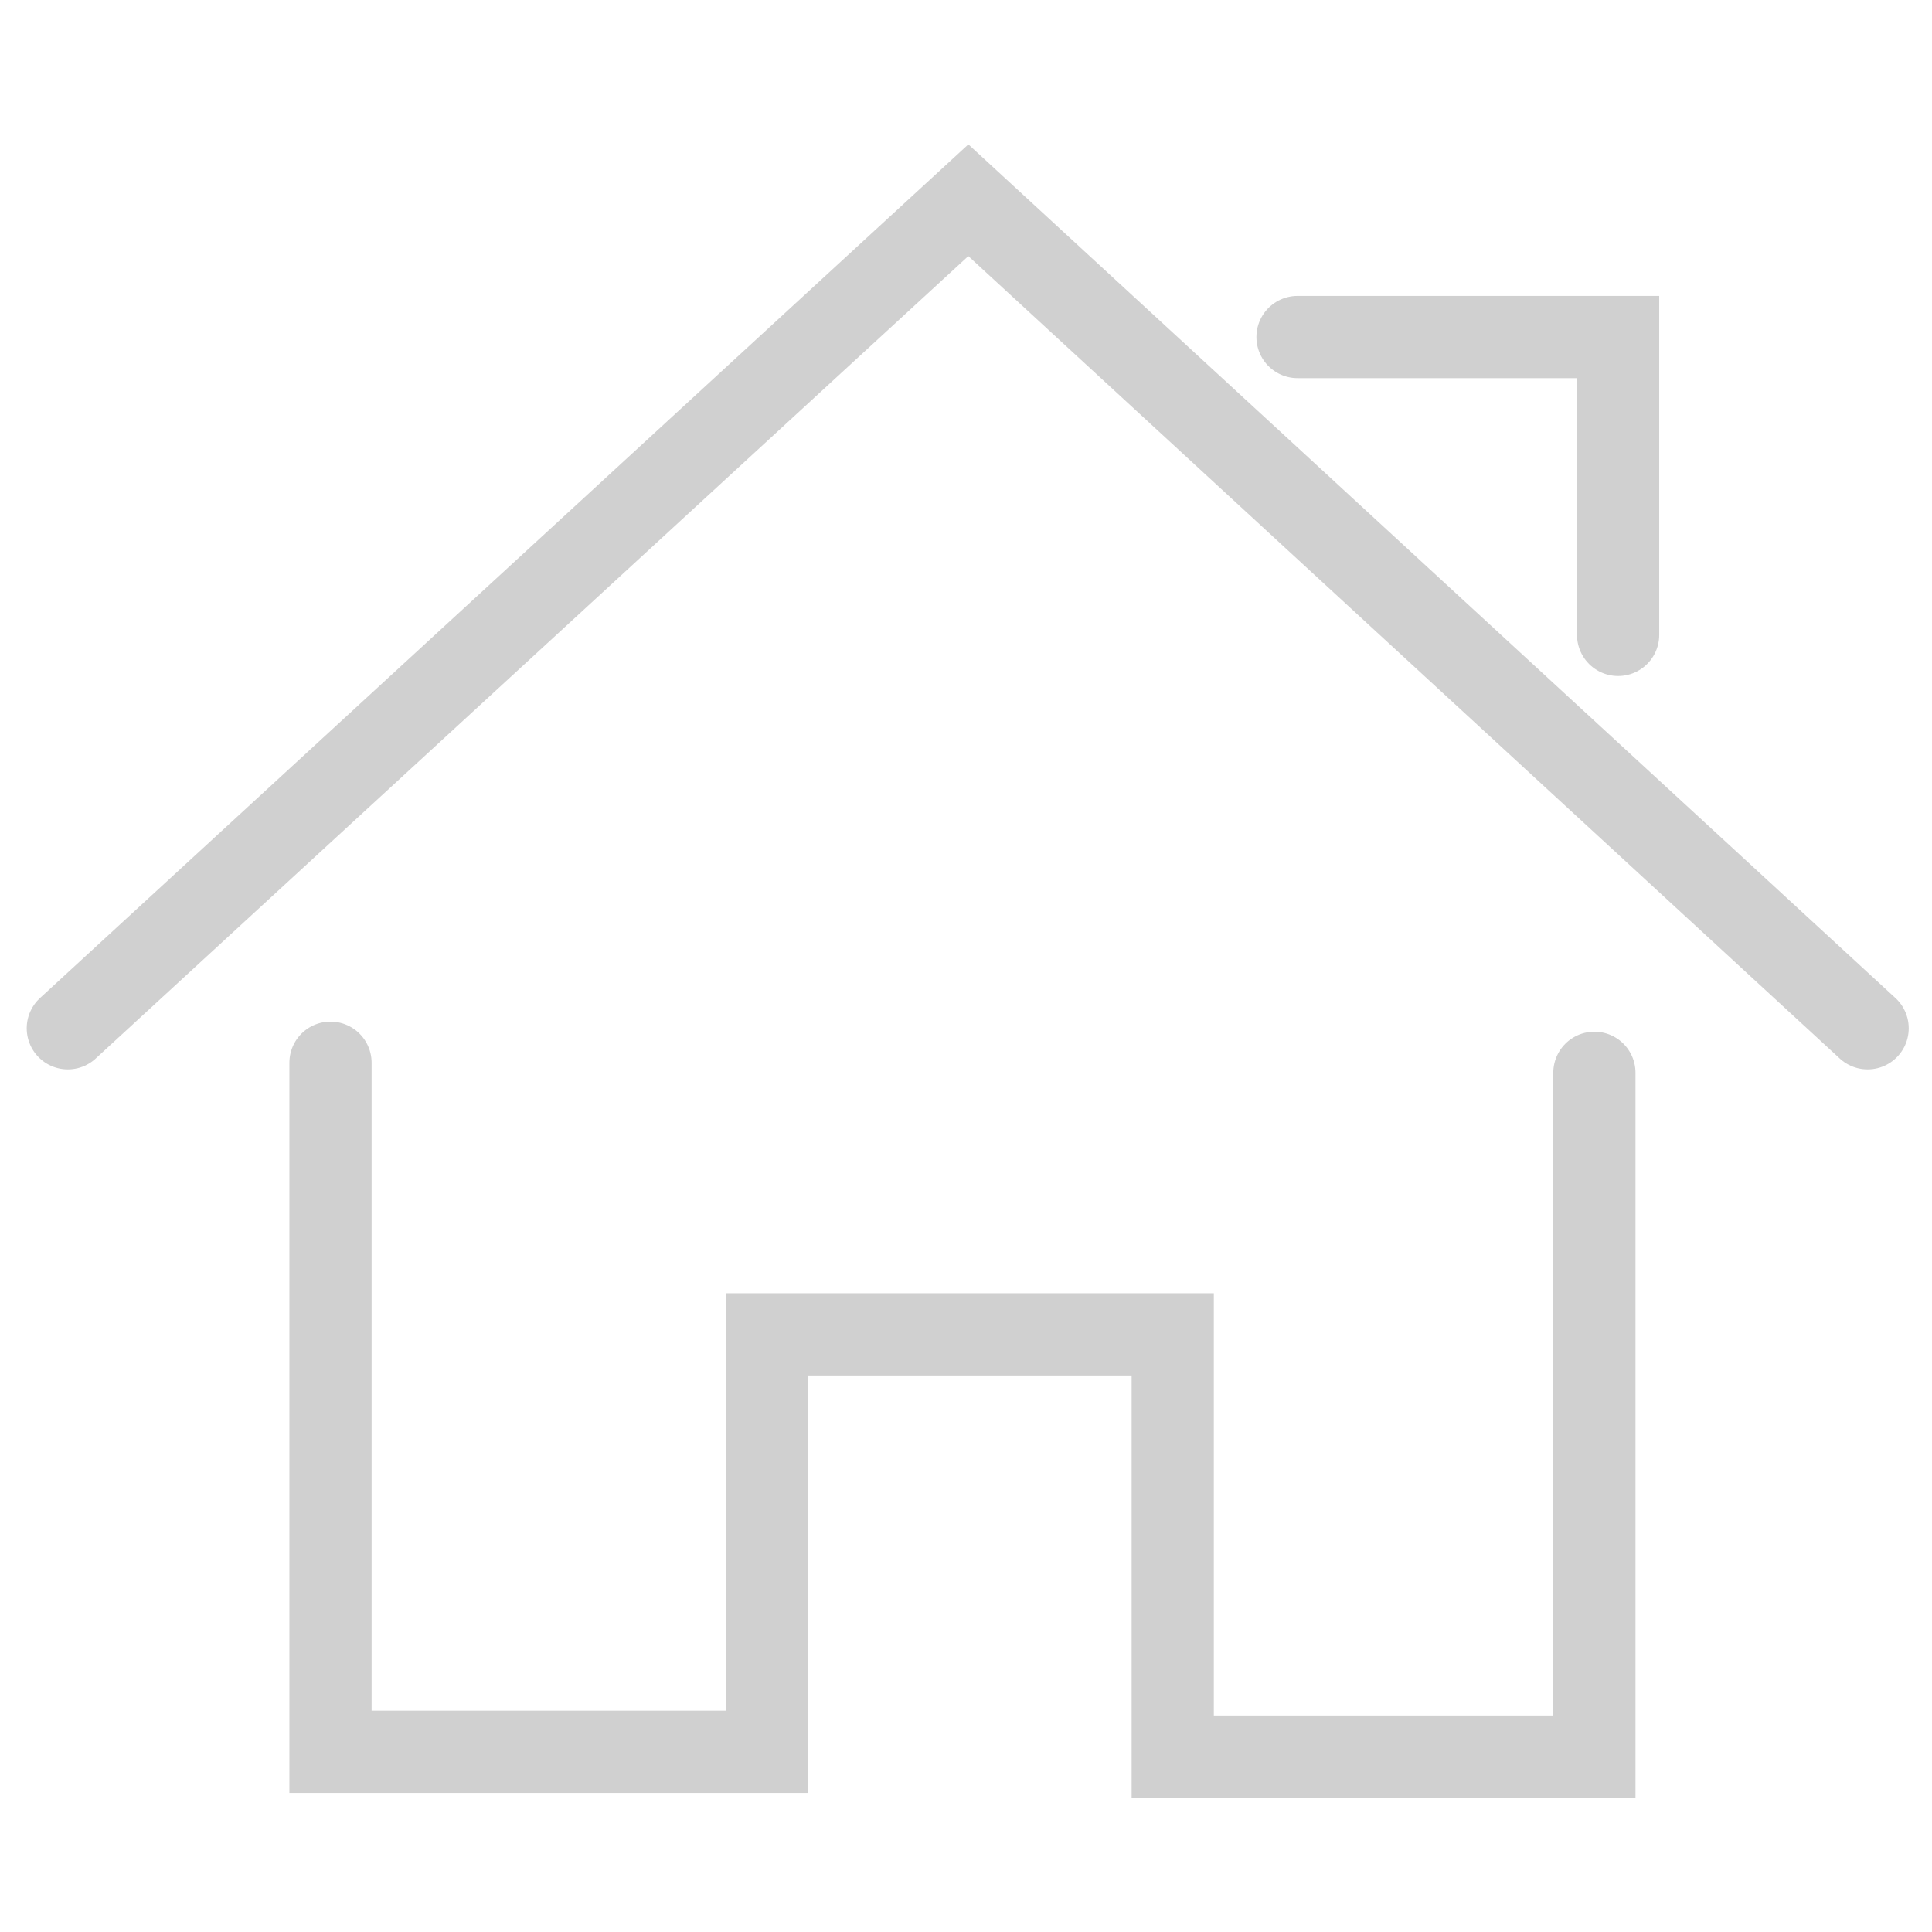 <?xml version="1.0" encoding="UTF-8"?>
<svg width="44px" height="44px" viewBox="0 0 47 41" version="1.1" xmlns="http://www.w3.org/2000/svg" xmlns:xlink="http://www.w3.org/1999/xlink">
    <!-- Generator: Sketch 49.3 (51167) - http://www.bohemiancoding.com/sketch -->
    <title>首页 copy</title>
    <desc>Created with Sketch.</desc>
    <defs></defs>
    <g id="手机端" stroke="none" stroke-width="1" fill="none" fill-rule="evenodd" stroke-linecap="round">
        <g id="首页" transform="translate(-86, -2307)" stroke="#D0D0D0" stroke-width="2">
            <g id="Group-5" transform="translate(1, 2291)">
                <g id="首页-copy" transform="translate(86, 17)">
                    <polyline id="Path-2" points="7.04 21.853 7.04 38.617 17.657 38.617 17.657 28.461 27.529 28.461 27.529 38.733 37.787 38.733 37.787 22.098"></polyline>
                    <polyline id="Path-3" points="0.65 21.015 22.557 0.871 44.434 21.015"></polyline>
                    <polyline id="Path-4" points="30.565 4.199 38.364 4.199 38.364 11.445"></polyline>
                </g>
            </g>
        </g>
    </g>
</svg>